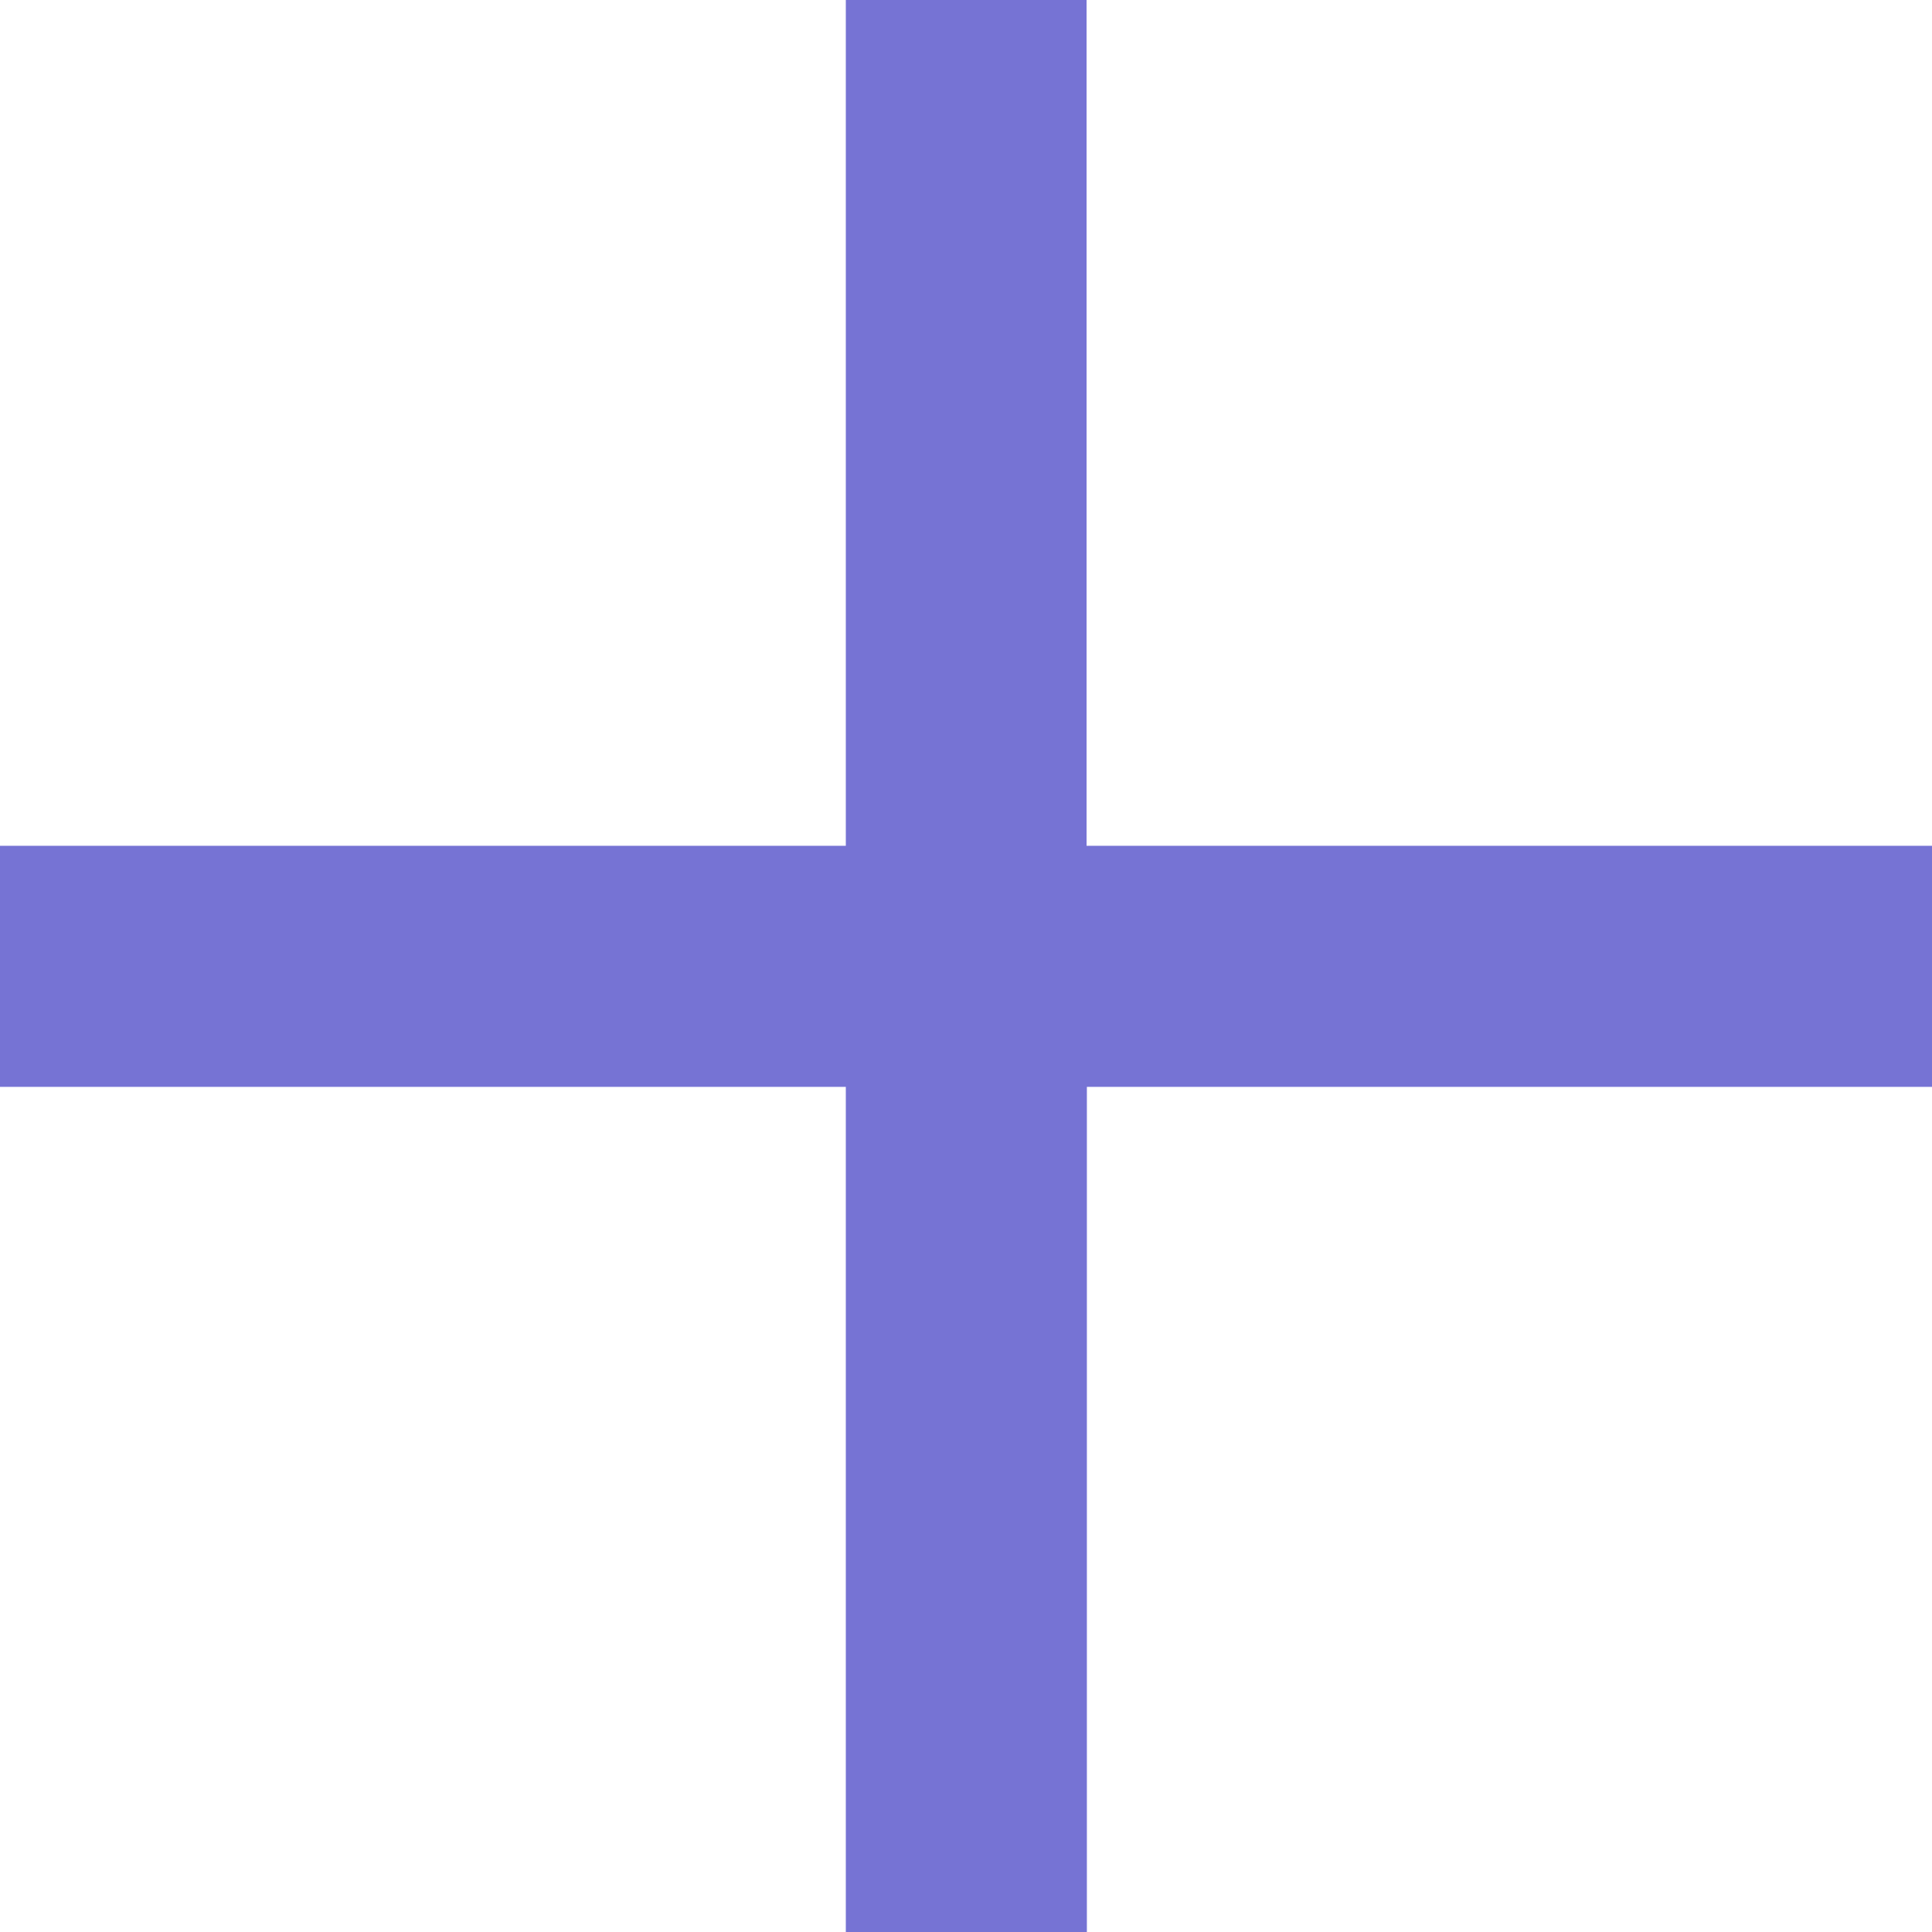 <svg id="plus_2_" data-name="plus (2)" xmlns="http://www.w3.org/2000/svg" width="25.126" height="25.126" viewBox="0 0 25.126 25.126">
  <g id="Grupo_23" data-name="Grupo 23">
    <path id="Caminho_1" data-name="Caminho 1" d="M14.131,11V0H11V11H0v3.135H11v11h3.135v-11h11V11Z" fill="#7673d4"/>
  </g>
</svg>
